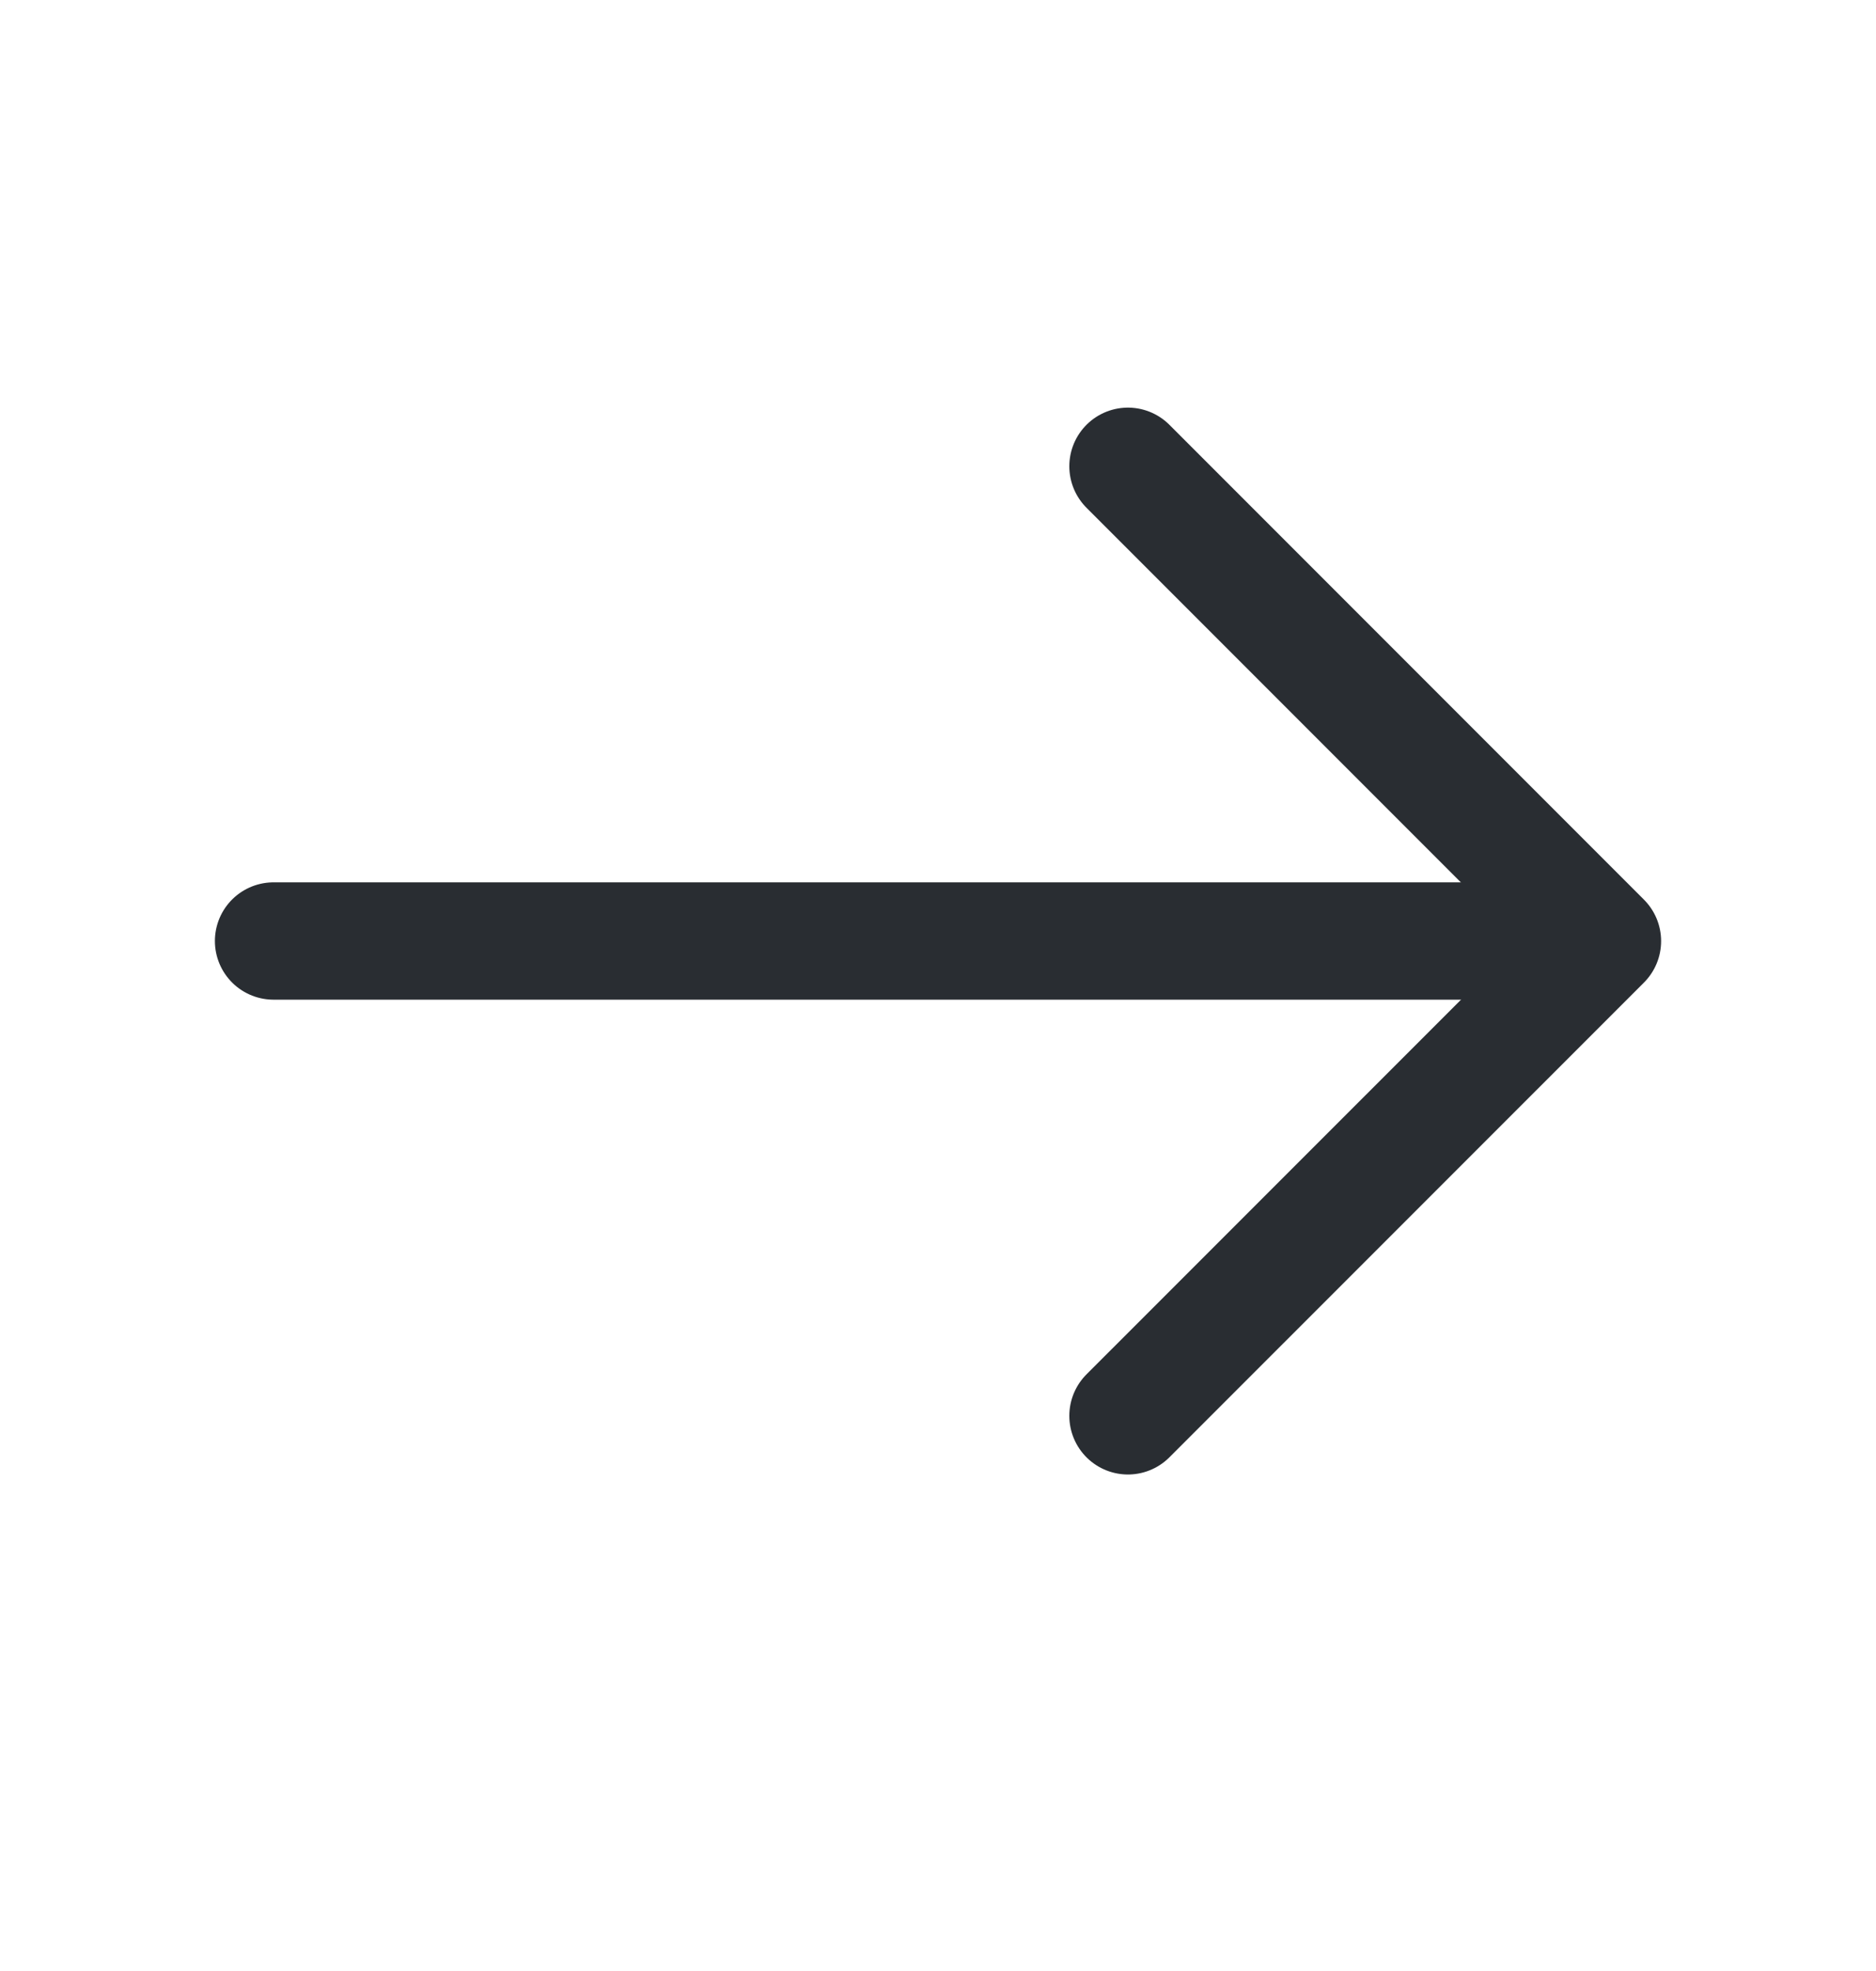 <svg width="20" height="21" viewBox="0 0 20 21" fill="none" xmlns="http://www.w3.org/2000/svg">
<path d="M12.025 4.968L17.084 10.027L12.025 15.085" stroke="#292D32" stroke-width="1.25" stroke-miterlimit="10" stroke-linecap="round" stroke-linejoin="round"/>
<path d="M2.916 10.026H16.941" stroke="#292D32" stroke-width="1.25" stroke-miterlimit="10" stroke-linecap="round" stroke-linejoin="round"/>
</svg>

